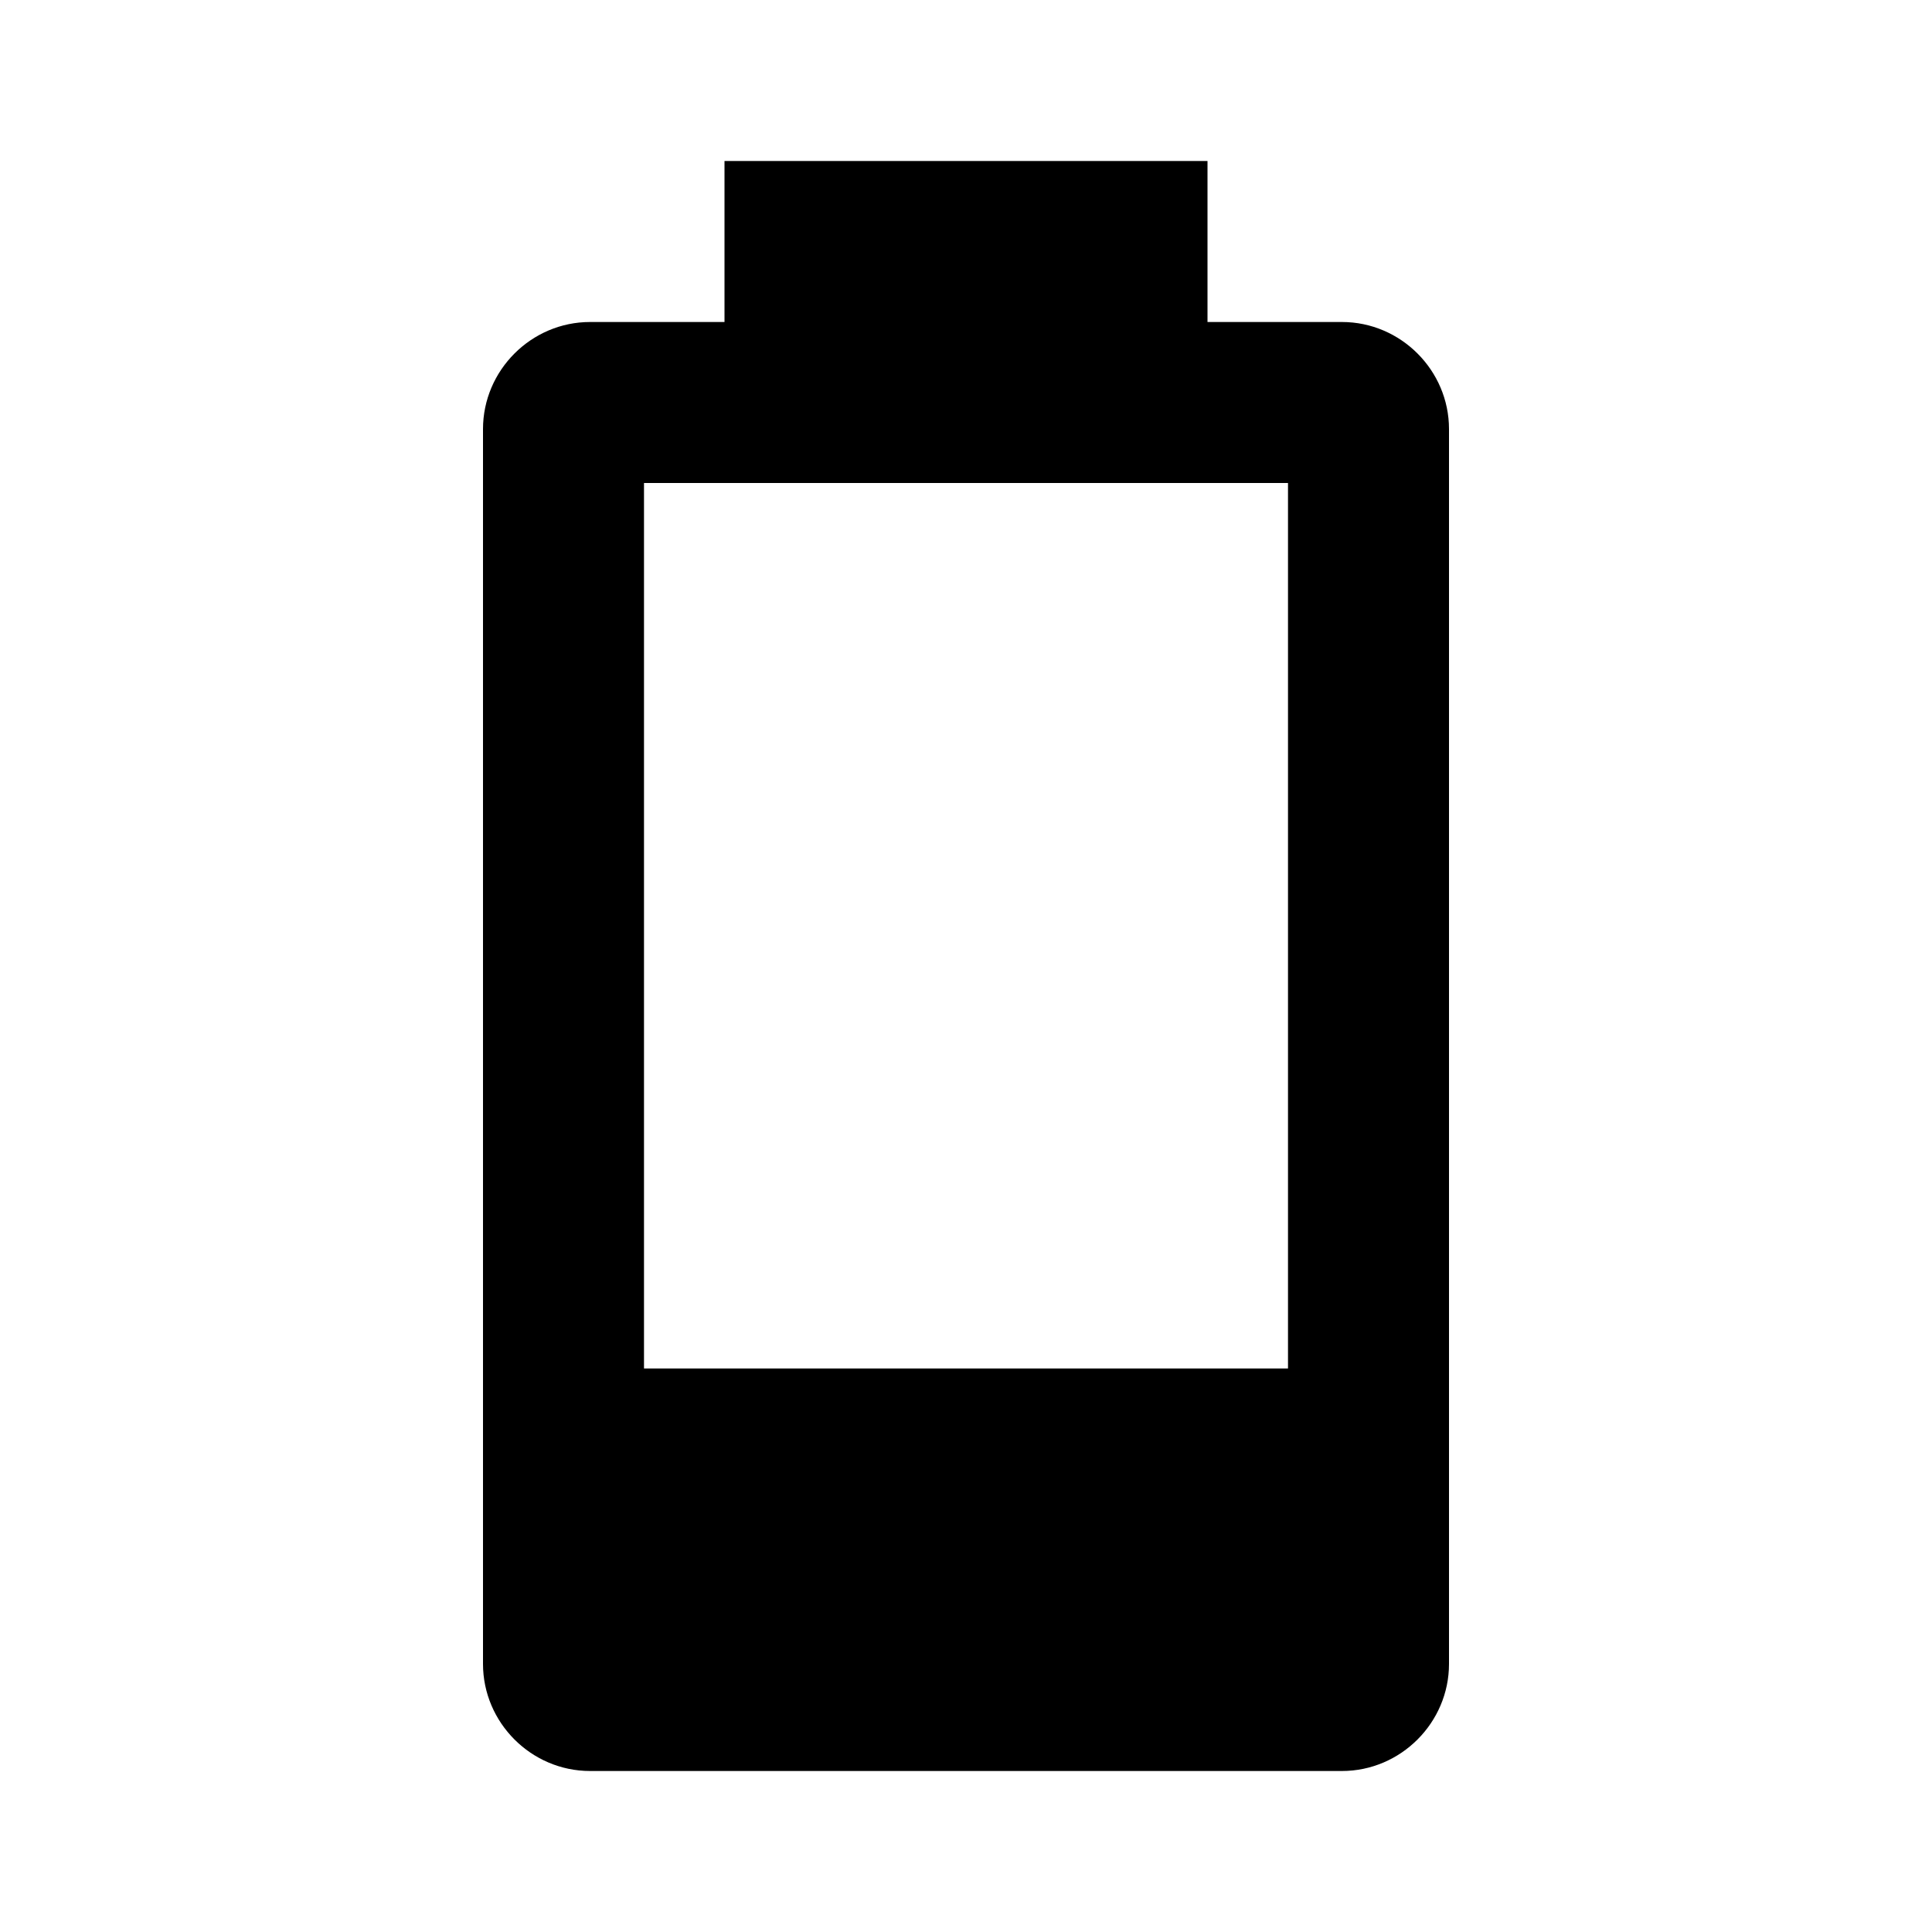 <svg xmlns="http://www.w3.org/2000/svg" xmlns:xlink="http://www.w3.org/1999/xlink" id="mdi-battery-20" width="24" height="24" version="1.1" viewBox="0 0 24 24"><path d="M16,17H8V6H16M16.67,4H15V2H9V4H7.33C6.6,4 6,4.6 6,5.33V20.67C6,21.4 6.6,22 7.33,22H16.67C17.4,22 18,21.4 18,20.67V5.33C18,4.6 17.4,4 16.67,4Z"/></svg>